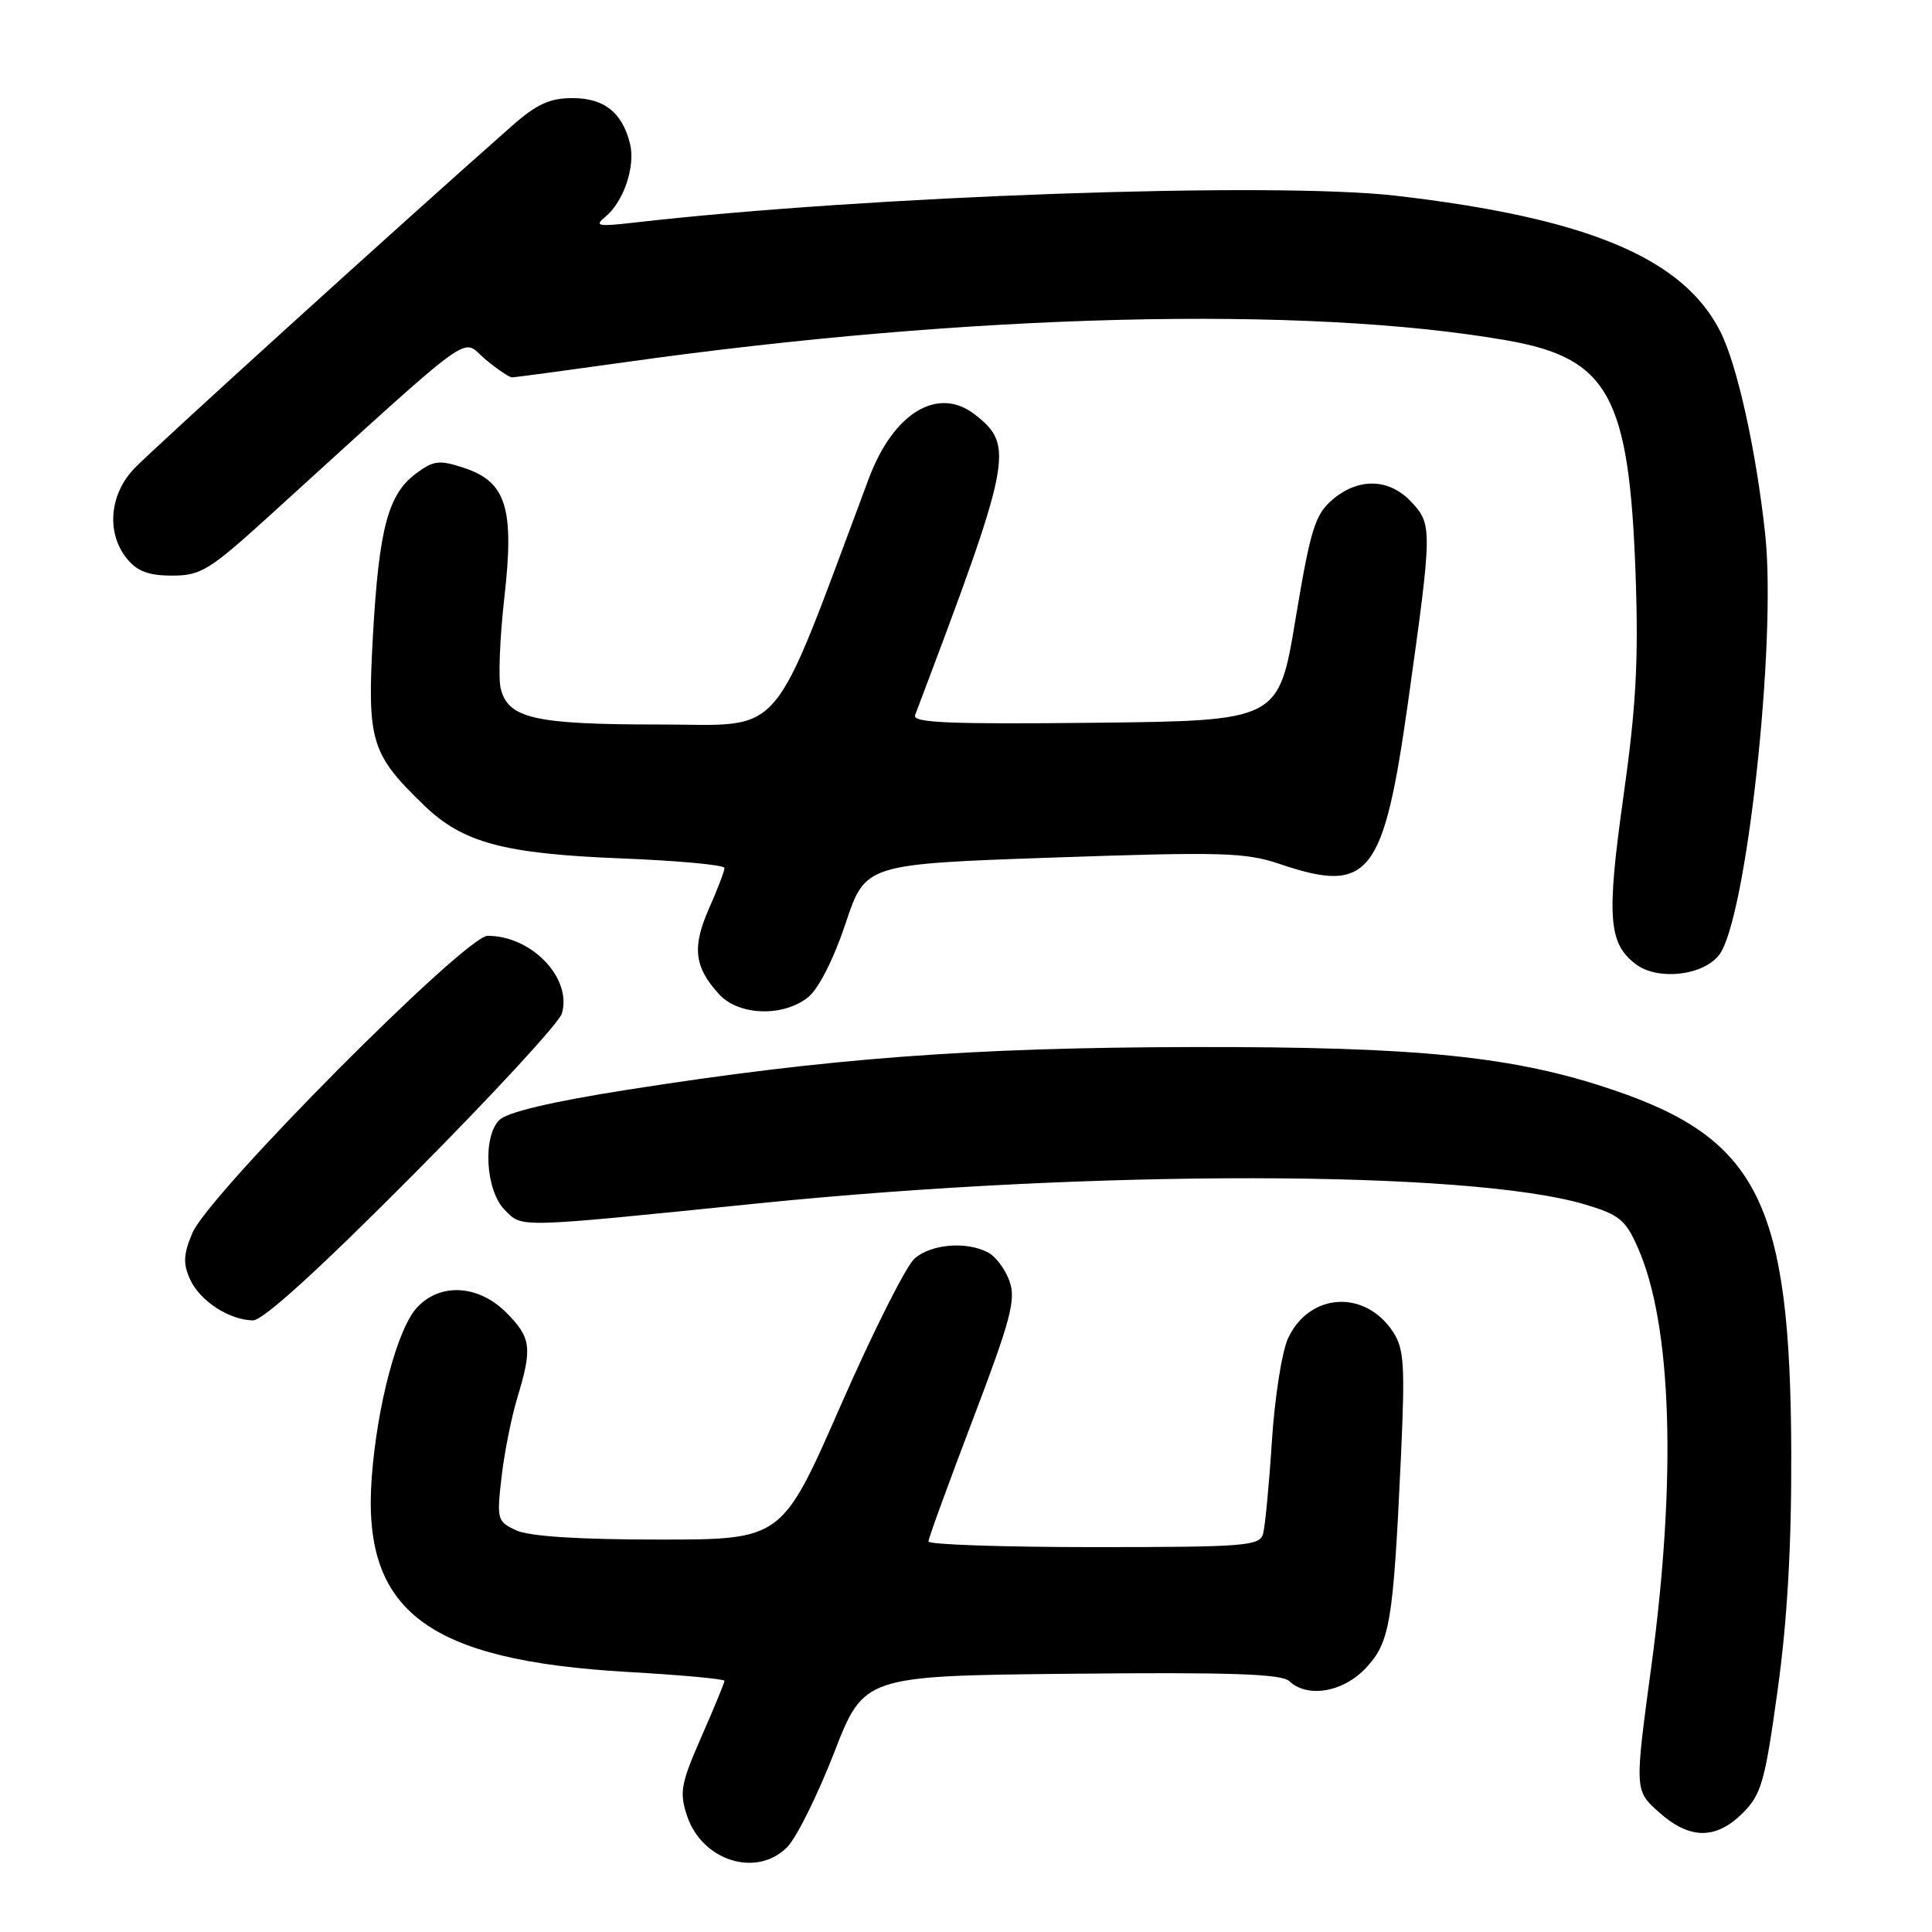 <?xml version="1.0" encoding="UTF-8" standalone="no"?>
<!DOCTYPE svg PUBLIC "-//W3C//DTD SVG 1.1//EN" "http://www.w3.org/Graphics/SVG/1.1/DTD/svg11.dtd" >
<svg xmlns="http://www.w3.org/2000/svg" xmlns:xlink="http://www.w3.org/1999/xlink" version="1.1" viewBox="0 0 256 256">
 <g >
 <path fill="currentColor"
d=" M 104.31 244.75 C 105.54 243.51 108.32 237.90 110.51 232.28 C 114.47 222.06 114.47 222.06 141.99 221.78 C 162.94 221.57 169.81 221.80 170.82 222.75 C 173.24 225.04 177.98 224.23 180.98 221.02 C 184.18 217.60 184.61 215.05 185.62 193.29 C 186.19 180.90 186.06 178.74 184.59 176.49 C 180.87 170.82 173.49 171.28 170.67 177.34 C 169.86 179.08 168.90 185.22 168.53 191.00 C 168.16 196.78 167.63 202.29 167.36 203.25 C 166.91 204.85 164.97 205.00 144.93 205.00 C 132.87 205.00 123.01 204.66 123.02 204.25 C 123.03 203.84 125.68 196.56 128.91 188.08 C 133.91 174.94 134.63 172.24 133.78 169.81 C 133.24 168.24 131.97 166.52 130.96 165.98 C 128.11 164.45 123.43 164.82 121.20 166.75 C 120.08 167.71 115.67 176.49 111.39 186.25 C 103.61 204.00 103.61 204.00 87.35 204.00 C 76.77 204.00 70.17 203.58 68.44 202.79 C 65.89 201.63 65.81 201.36 66.45 195.78 C 66.81 192.59 67.75 187.85 68.54 185.24 C 70.56 178.58 70.39 177.24 67.08 173.92 C 63.38 170.23 58.33 169.94 55.26 173.25 C 52.68 176.02 49.99 186.09 49.26 195.73 C 47.92 213.49 56.53 220.02 83.31 221.55 C 90.29 221.95 96.00 222.47 96.00 222.72 C 96.00 222.96 94.62 226.30 92.94 230.14 C 90.22 236.33 90.01 237.49 91.02 240.56 C 93.01 246.58 100.25 248.86 104.31 244.75 Z  M 230.92 240.24 C 233.40 237.75 233.86 236.12 235.54 223.99 C 236.83 214.71 237.39 204.88 237.35 192.50 C 237.25 159.61 233.03 150.97 213.87 144.46 C 200.68 139.97 188.12 138.68 158.00 138.74 C 128.56 138.80 109.66 140.23 83.13 144.40 C 73.07 145.98 67.20 147.37 66.16 148.41 C 63.92 150.65 64.35 157.79 66.89 160.33 C 69.27 162.71 68.08 162.74 100.50 159.45 C 144.85 154.96 194.60 155.02 210.00 159.59 C 214.56 160.95 215.39 161.62 217.02 165.32 C 221.54 175.53 222.19 195.74 218.80 220.87 C 216.59 237.24 216.59 237.24 219.81 240.12 C 223.88 243.76 227.36 243.79 230.92 240.24 Z  M 54.66 155.75 C 65.19 145.16 74.10 135.51 74.45 134.30 C 75.83 129.63 70.46 124.00 64.62 124.00 C 61.67 124.00 27.62 158.26 25.48 163.40 C 24.30 166.22 24.24 167.44 25.19 169.53 C 26.49 172.38 30.35 174.90 33.51 174.96 C 34.82 174.99 42.19 168.29 54.66 155.75 Z  M 107.10 132.12 C 108.48 131.00 110.47 127.08 112.04 122.37 C 114.66 114.50 114.66 114.50 139.58 113.63 C 161.88 112.86 165.03 112.95 169.53 114.47 C 181.45 118.51 183.33 116.13 186.59 92.92 C 189.80 70.05 189.81 69.49 186.99 66.49 C 184.05 63.36 179.96 63.27 176.51 66.25 C 174.24 68.22 173.64 70.17 171.67 82.00 C 169.43 95.50 169.43 95.50 145.10 95.77 C 125.78 95.98 120.87 95.77 121.25 94.77 C 134.10 60.81 134.45 59.07 129.22 54.96 C 124.32 51.10 118.40 54.65 115.12 63.41 C 101.87 98.80 104.25 96.00 87.43 96.00 C 70.83 96.00 67.34 95.21 66.35 91.24 C 66.01 89.91 66.23 84.52 66.82 79.27 C 68.18 67.33 67.10 63.85 61.49 62.00 C 58.21 60.92 57.47 61.00 55.14 62.73 C 51.41 65.50 50.21 70.04 49.41 84.32 C 48.64 98.26 49.13 99.89 56.19 106.71 C 61.33 111.67 66.71 113.12 82.25 113.74 C 89.81 114.04 96.00 114.61 96.00 115.01 C 96.00 115.42 95.07 117.84 93.94 120.40 C 91.68 125.51 91.99 128.15 95.29 131.75 C 97.90 134.60 103.81 134.78 107.10 132.12 Z  M 227.78 126.55 C 231.38 121.97 235.43 85.10 233.90 70.81 C 232.71 59.74 230.19 48.32 227.94 43.91 C 223.00 34.18 210.35 28.88 185.00 25.94 C 168.73 24.05 114.85 25.95 83.99 29.50 C 79.19 30.05 78.72 29.95 80.21 28.73 C 82.63 26.76 84.22 22.03 83.48 19.04 C 82.44 14.89 80.06 13.00 75.85 13.00 C 72.83 13.00 71.09 13.80 67.76 16.75 C 53.37 29.44 20.06 59.67 17.75 62.12 C 14.48 65.58 14.08 70.65 16.82 74.03 C 18.18 75.70 19.69 76.27 22.80 76.27 C 26.61 76.27 27.73 75.58 35.65 68.39 C 63.79 42.82 61.02 44.84 64.25 47.56 C 65.85 48.90 67.47 50.00 67.85 50.00 C 68.24 50.00 74.92 49.10 82.70 48.01 C 128.59 41.54 172.90 40.44 199.65 45.10 C 213.12 47.45 215.87 52.42 216.72 76.00 C 217.13 87.54 216.80 93.59 215.10 105.64 C 212.87 121.52 213.12 125.01 216.74 127.75 C 219.64 129.95 225.61 129.31 227.78 126.55 Z "/>
</g>
</svg>